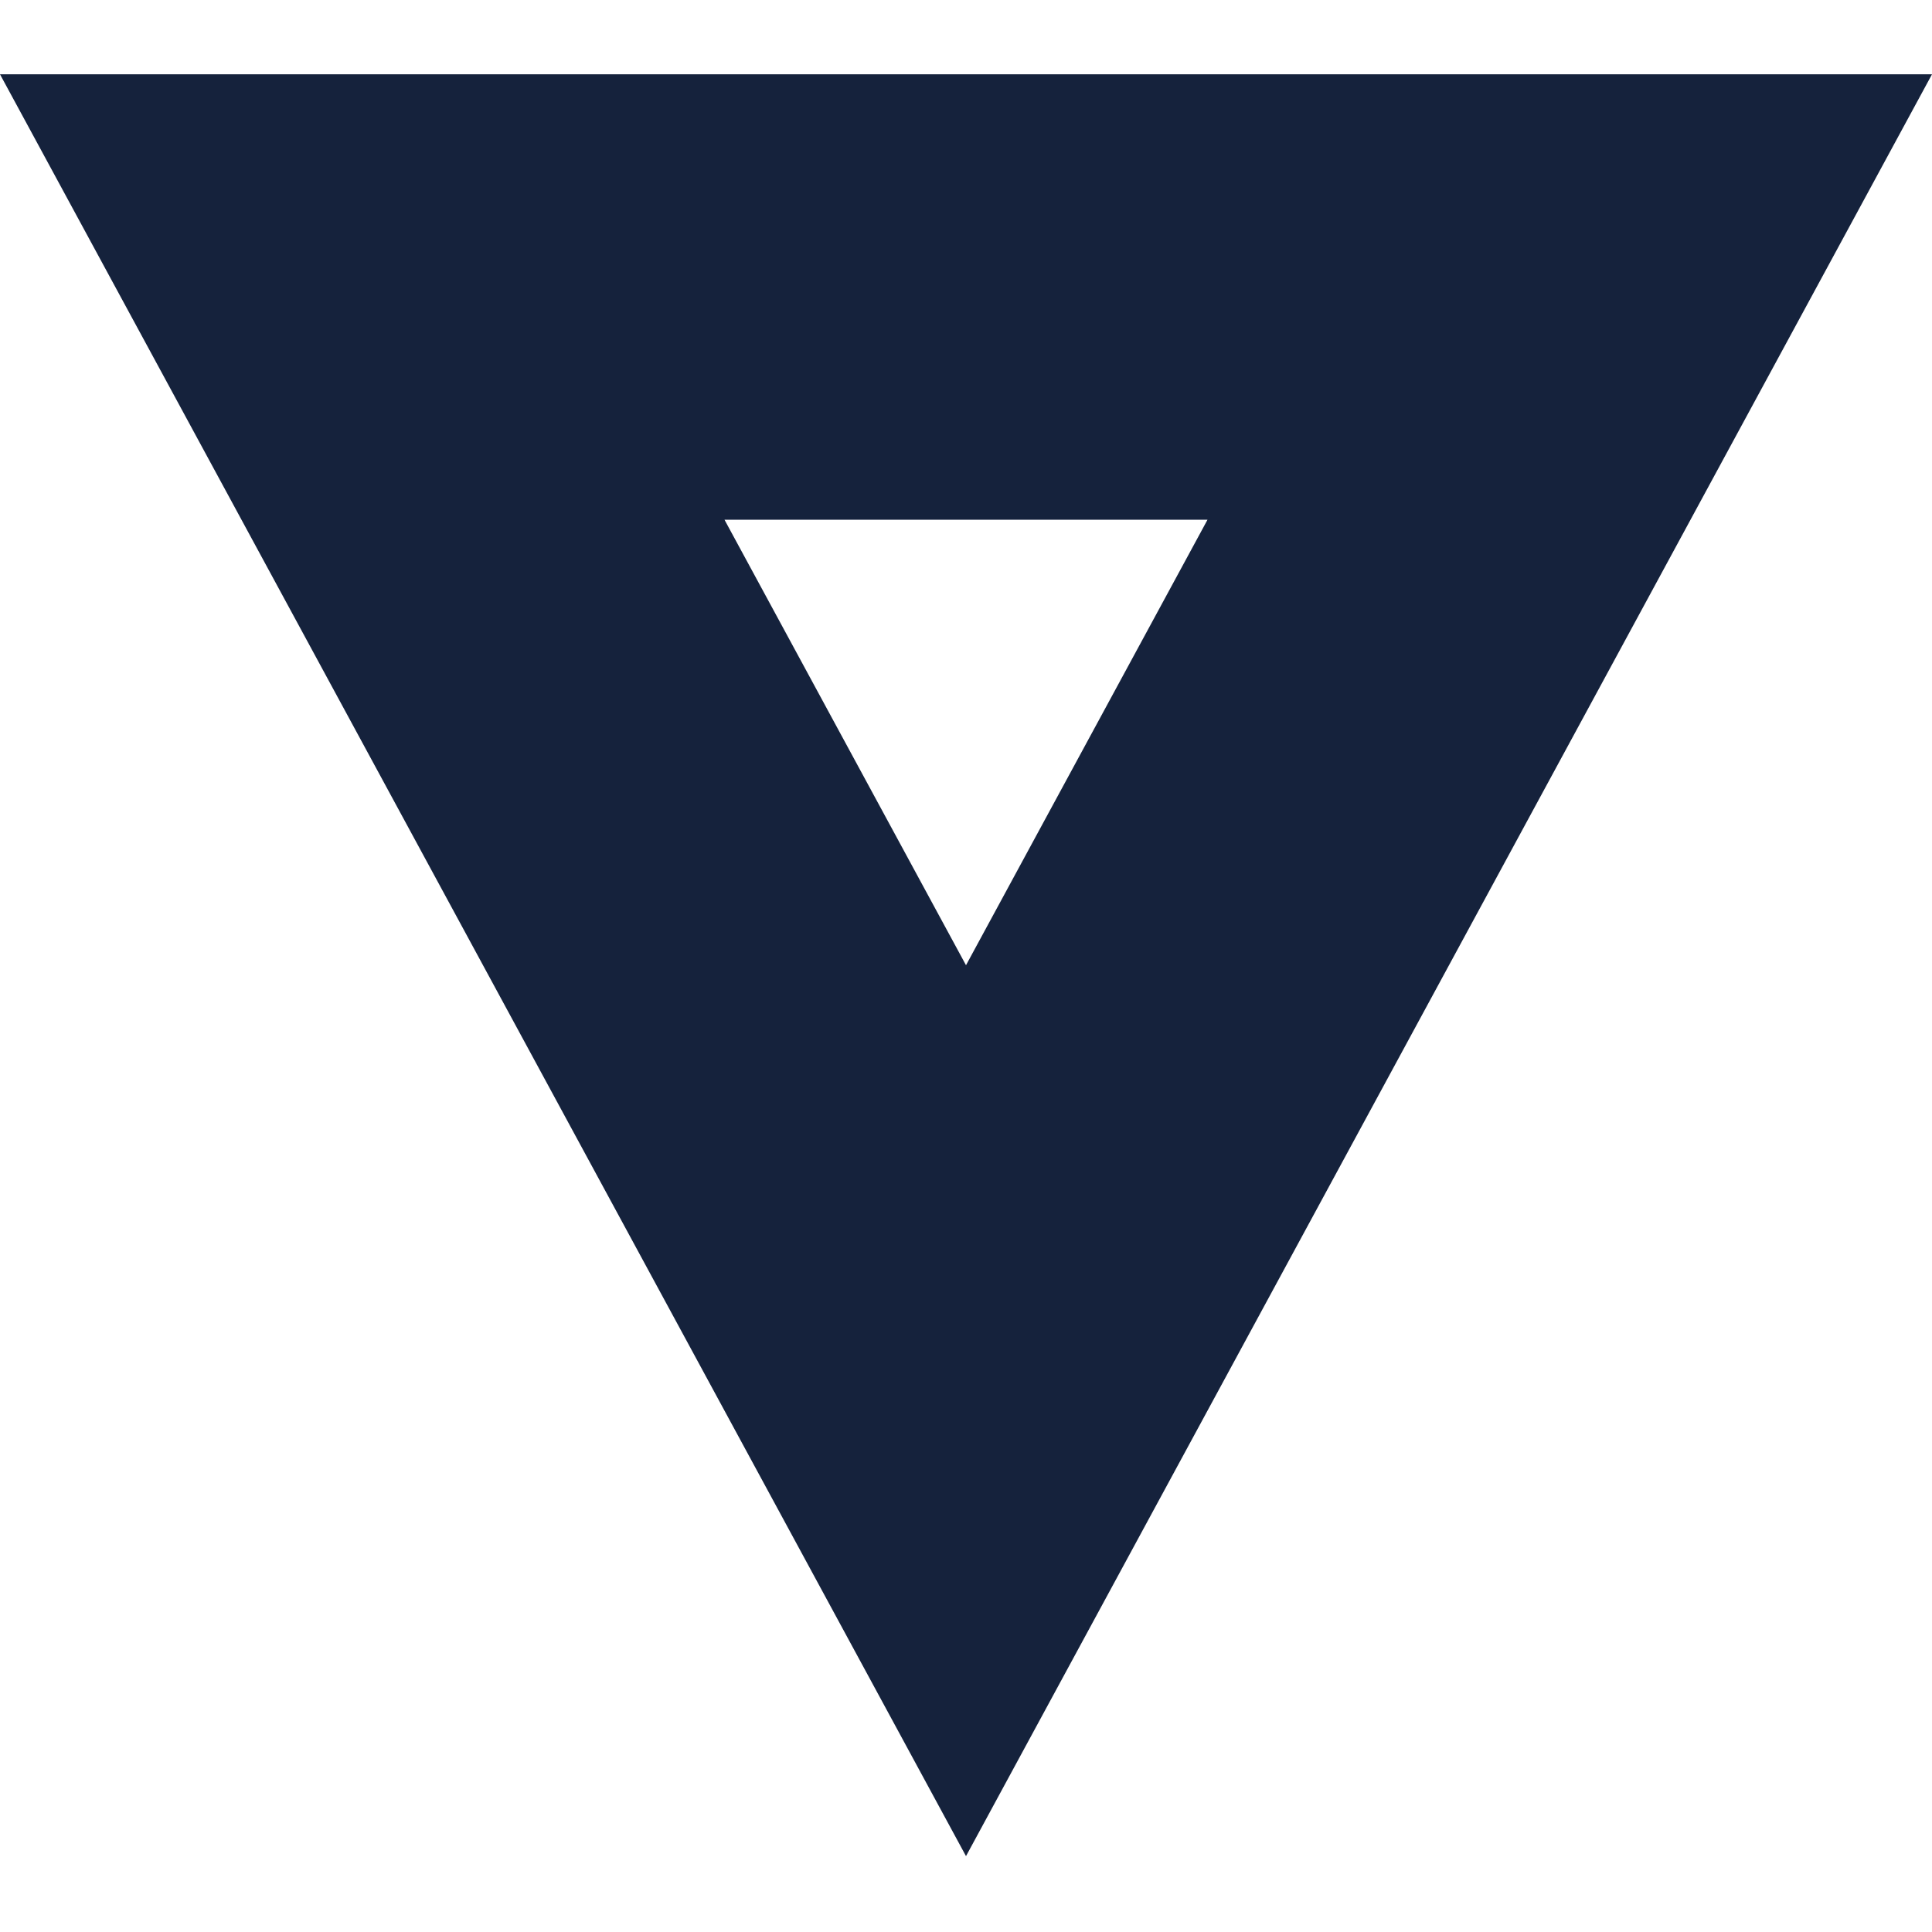 <?xml version="1.0" encoding="UTF-8"?>
<svg width="52px" height="52px" viewBox="0 0 52 52" version="1.1" xmlns="http://www.w3.org/2000/svg" xmlns:xlink="http://www.w3.org/1999/xlink">
    <!-- Generator: Sketch 3.8.1 (29687) - http://www.bohemiancoding.com/sketch -->
    <title>favicon</title>
    <desc>Created with Sketch.</desc>
    <defs></defs>
    <g id="Page-1" stroke="none" stroke-width="1" fill="none" fill-rule="evenodd">
        <g id="favicon" fill="#15223C">
            <path d="M19.5,13.989 L32.5,13.989 L26,25.979 L19.5,13.989 L19.5,13.989 L19.5,13.989 Z M0,2 L26,49.958 L52,2 L0,2 L0,2 L0,2 Z" id="fav"></path>
        </g>
    </g>
</svg>